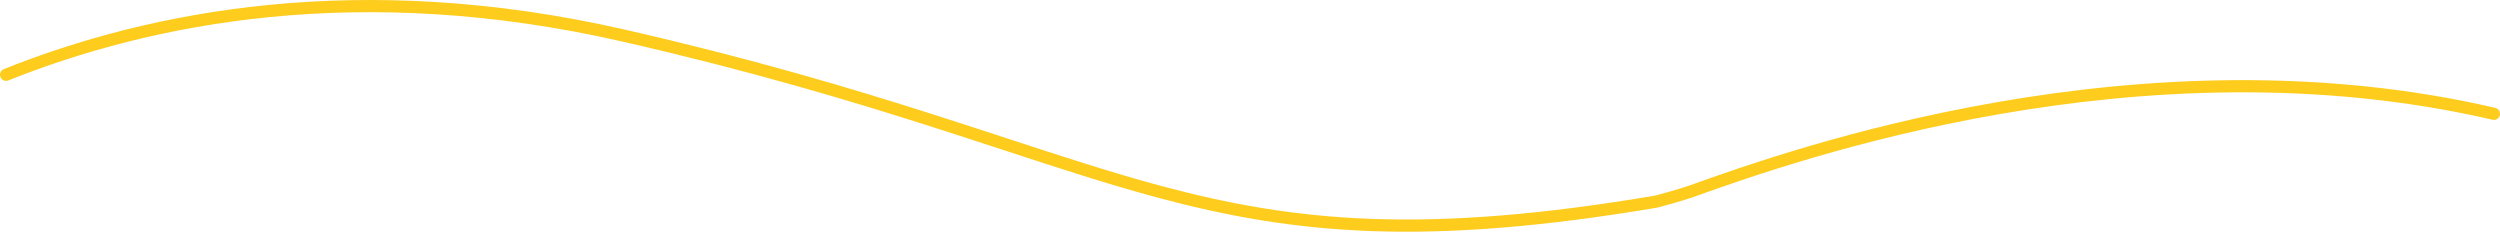 <svg width="1640" height="152" viewBox="0 0 1640 152" fill="none" xmlns="http://www.w3.org/2000/svg">
<path fill-rule="evenodd" clip-rule="evenodd" d="M408.192 27.241C235.802 -12.11 99.401 15.205 5.485 52.764C3.434 53.584 1.106 52.586 0.286 50.535C-0.534 48.484 0.464 46.156 2.515 45.336C97.729 7.258 235.79 -20.319 409.972 19.442C494.228 38.675 559.811 58.306 615.489 76.125C631.221 81.16 646.14 86.042 660.455 90.727C696.87 102.644 729.369 113.28 761.358 121.877C850.111 145.728 934.62 153.781 1085.24 128.412L1085.35 128.394C1085.34 128.394 1085.34 128.394 1085.34 128.394C1085.34 128.39 1085.51 128.356 1085.97 128.242C1086.49 128.111 1087.2 127.925 1088.07 127.693C1089.79 127.23 1092.07 126.6 1094.49 125.911C1099.38 124.522 1104.7 122.94 1107.32 122.016C1108.92 121.451 1110.7 120.82 1112.64 120.128C1173.93 98.346 1403.73 16.667 1636.9 70.759C1639.06 71.258 1640.4 73.408 1639.9 75.56C1639.4 77.712 1637.25 79.052 1635.1 78.552C1404.26 25.004 1176.37 105.974 1115.21 127.704C1113.31 128.383 1111.56 129.003 1109.98 129.56C1107.09 130.579 1101.54 132.225 1096.68 133.606C1094.23 134.303 1091.91 134.944 1090.14 135.419C1089.26 135.657 1088.49 135.856 1087.91 136.002L1087.89 136.008C1087.53 136.099 1086.98 136.236 1086.55 136.304C934.943 161.837 849.266 153.784 759.282 129.603C727.071 120.947 694.267 110.211 657.761 98.264C643.486 93.592 628.644 88.735 613.051 83.744C557.508 65.969 492.157 46.408 408.192 27.241Z" fill="#FDCC1D"/>
</svg>
